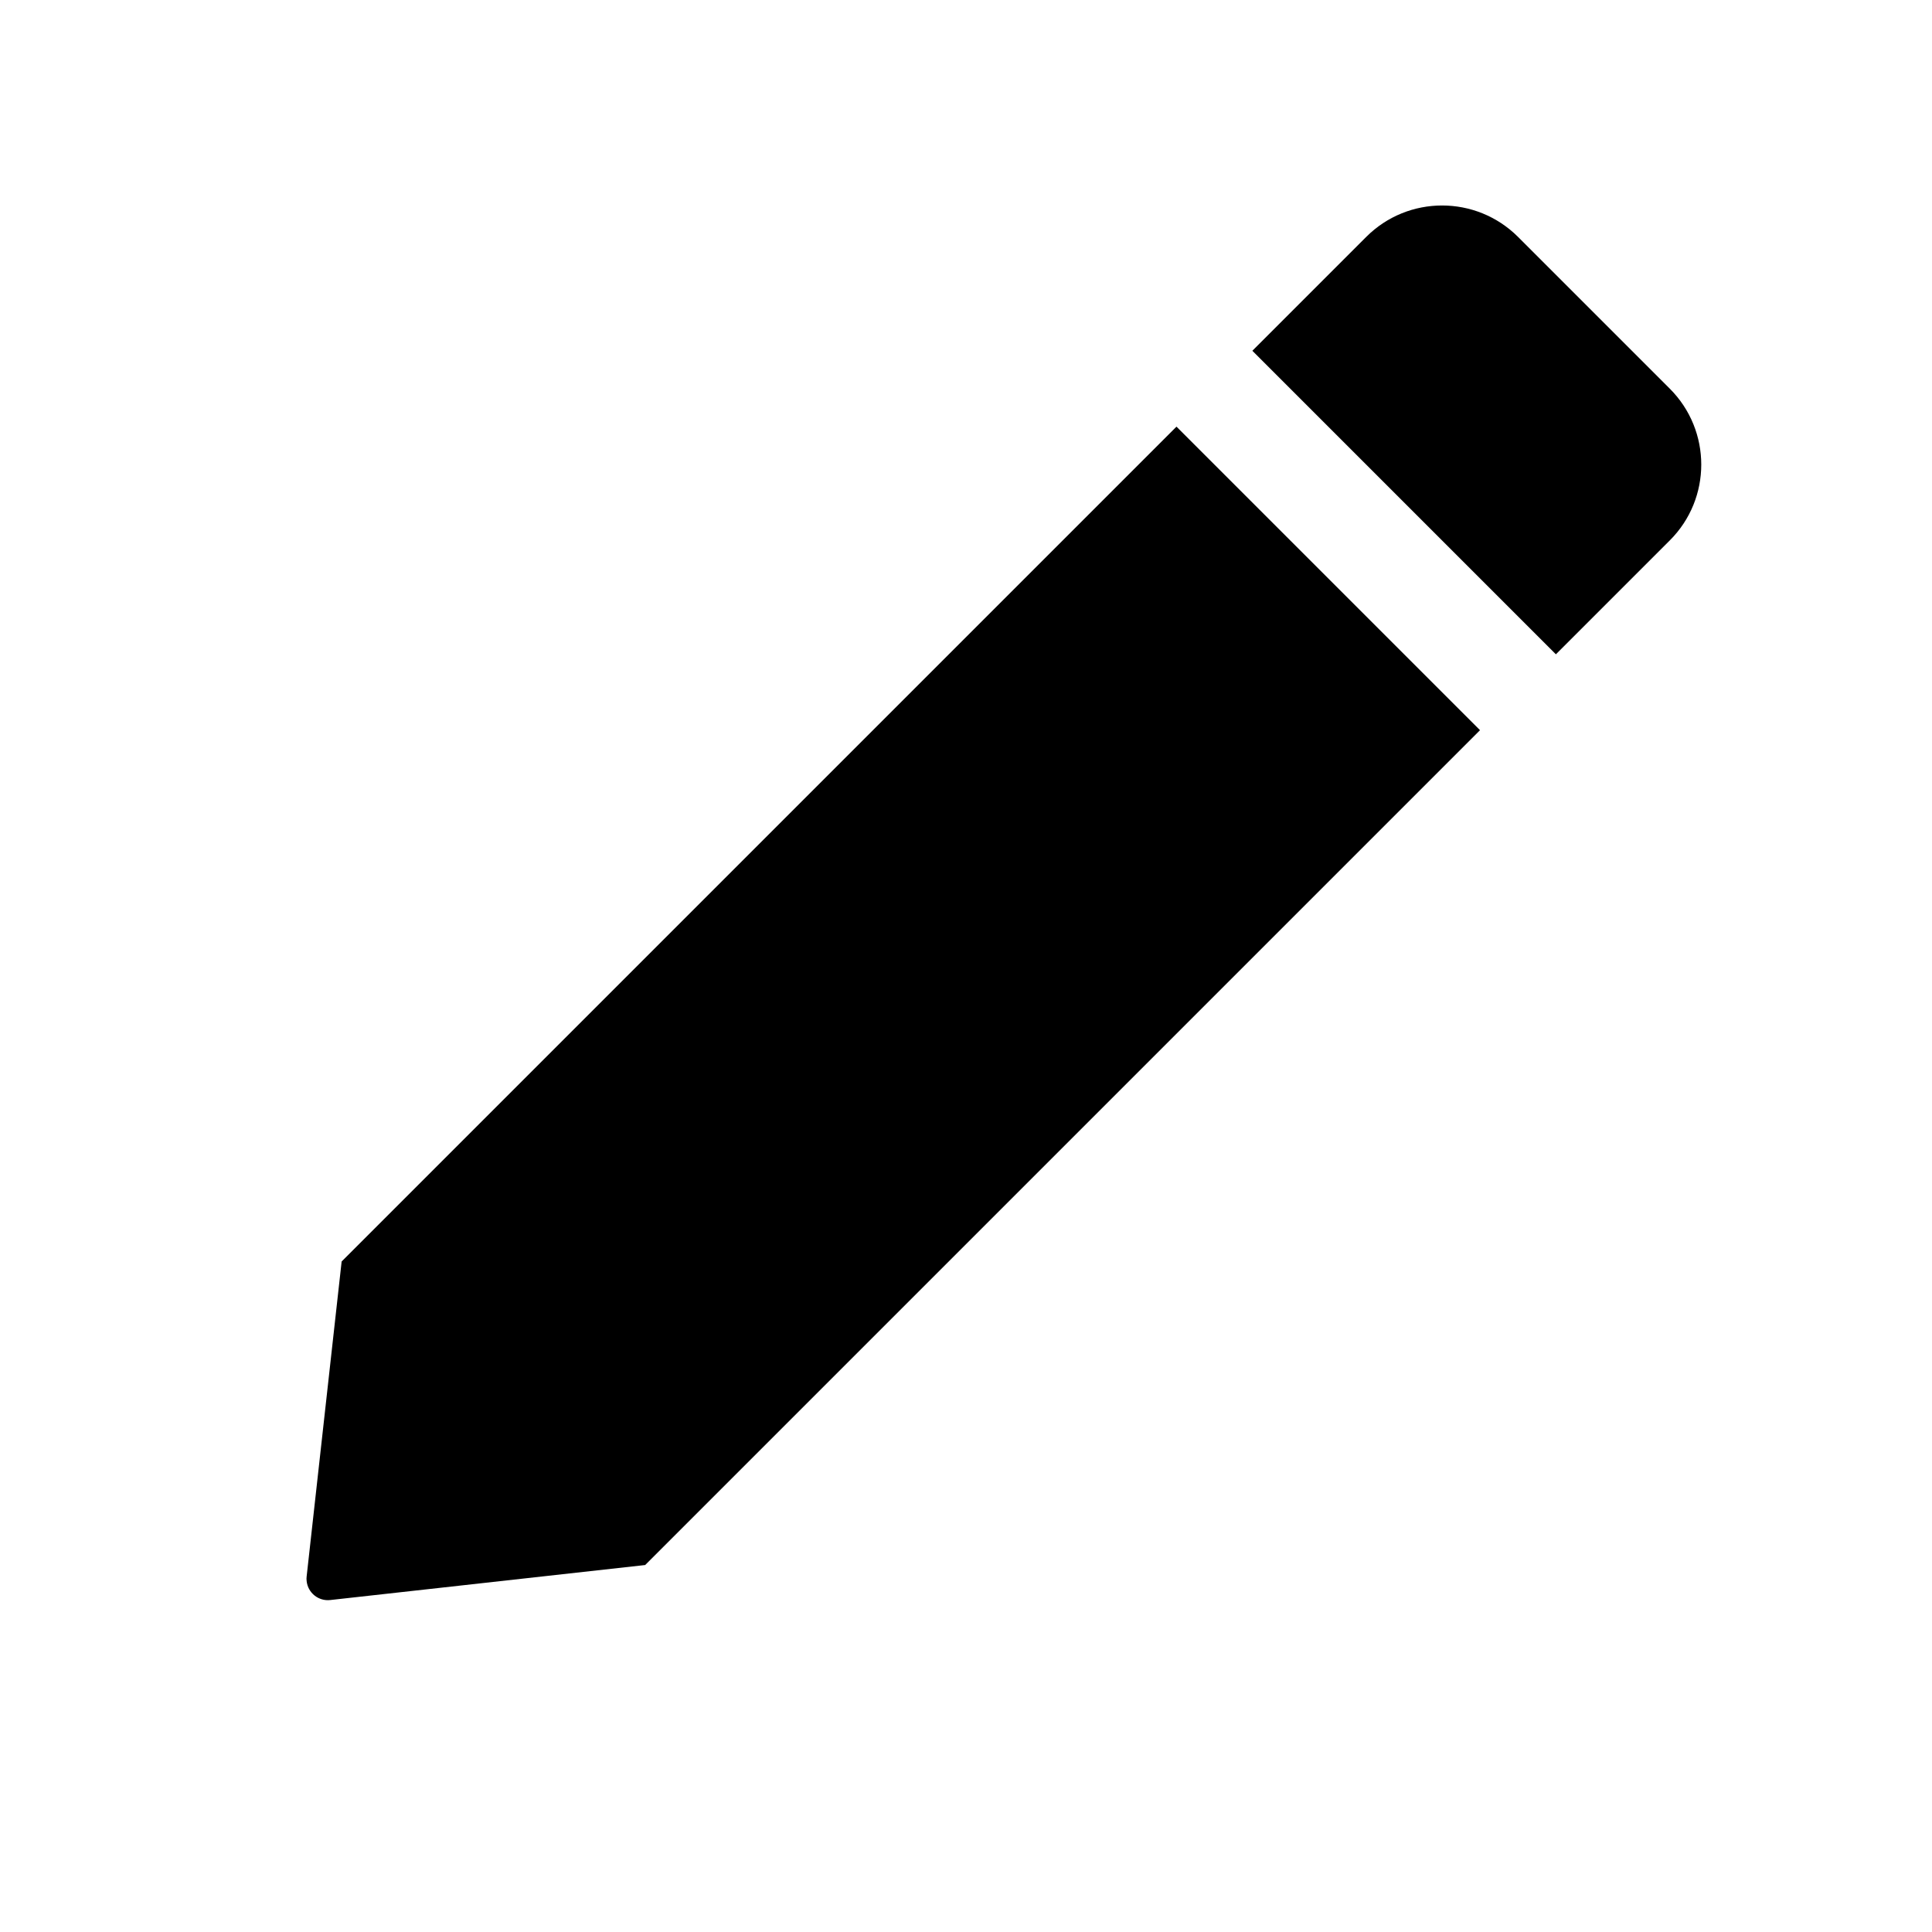 <svg width="18" height="18" viewBox="0 0 18 18" fill="none" xmlns="http://www.w3.org/2000/svg">
<path fill-rule="evenodd" clip-rule="evenodd" d="M10.961 3.975L13.789 6.803L6.011 14.581L3.078 14.907C2.968 14.92 2.869 14.841 2.857 14.731C2.855 14.716 2.855 14.701 2.857 14.687L3.183 11.753L10.961 3.975ZM14.143 2.207L15.557 3.621C15.948 4.012 15.948 4.645 15.557 5.035L14.496 6.096L11.668 3.268L12.729 2.207C13.119 1.817 13.752 1.817 14.143 2.207Z" fill="black" />
</svg>
